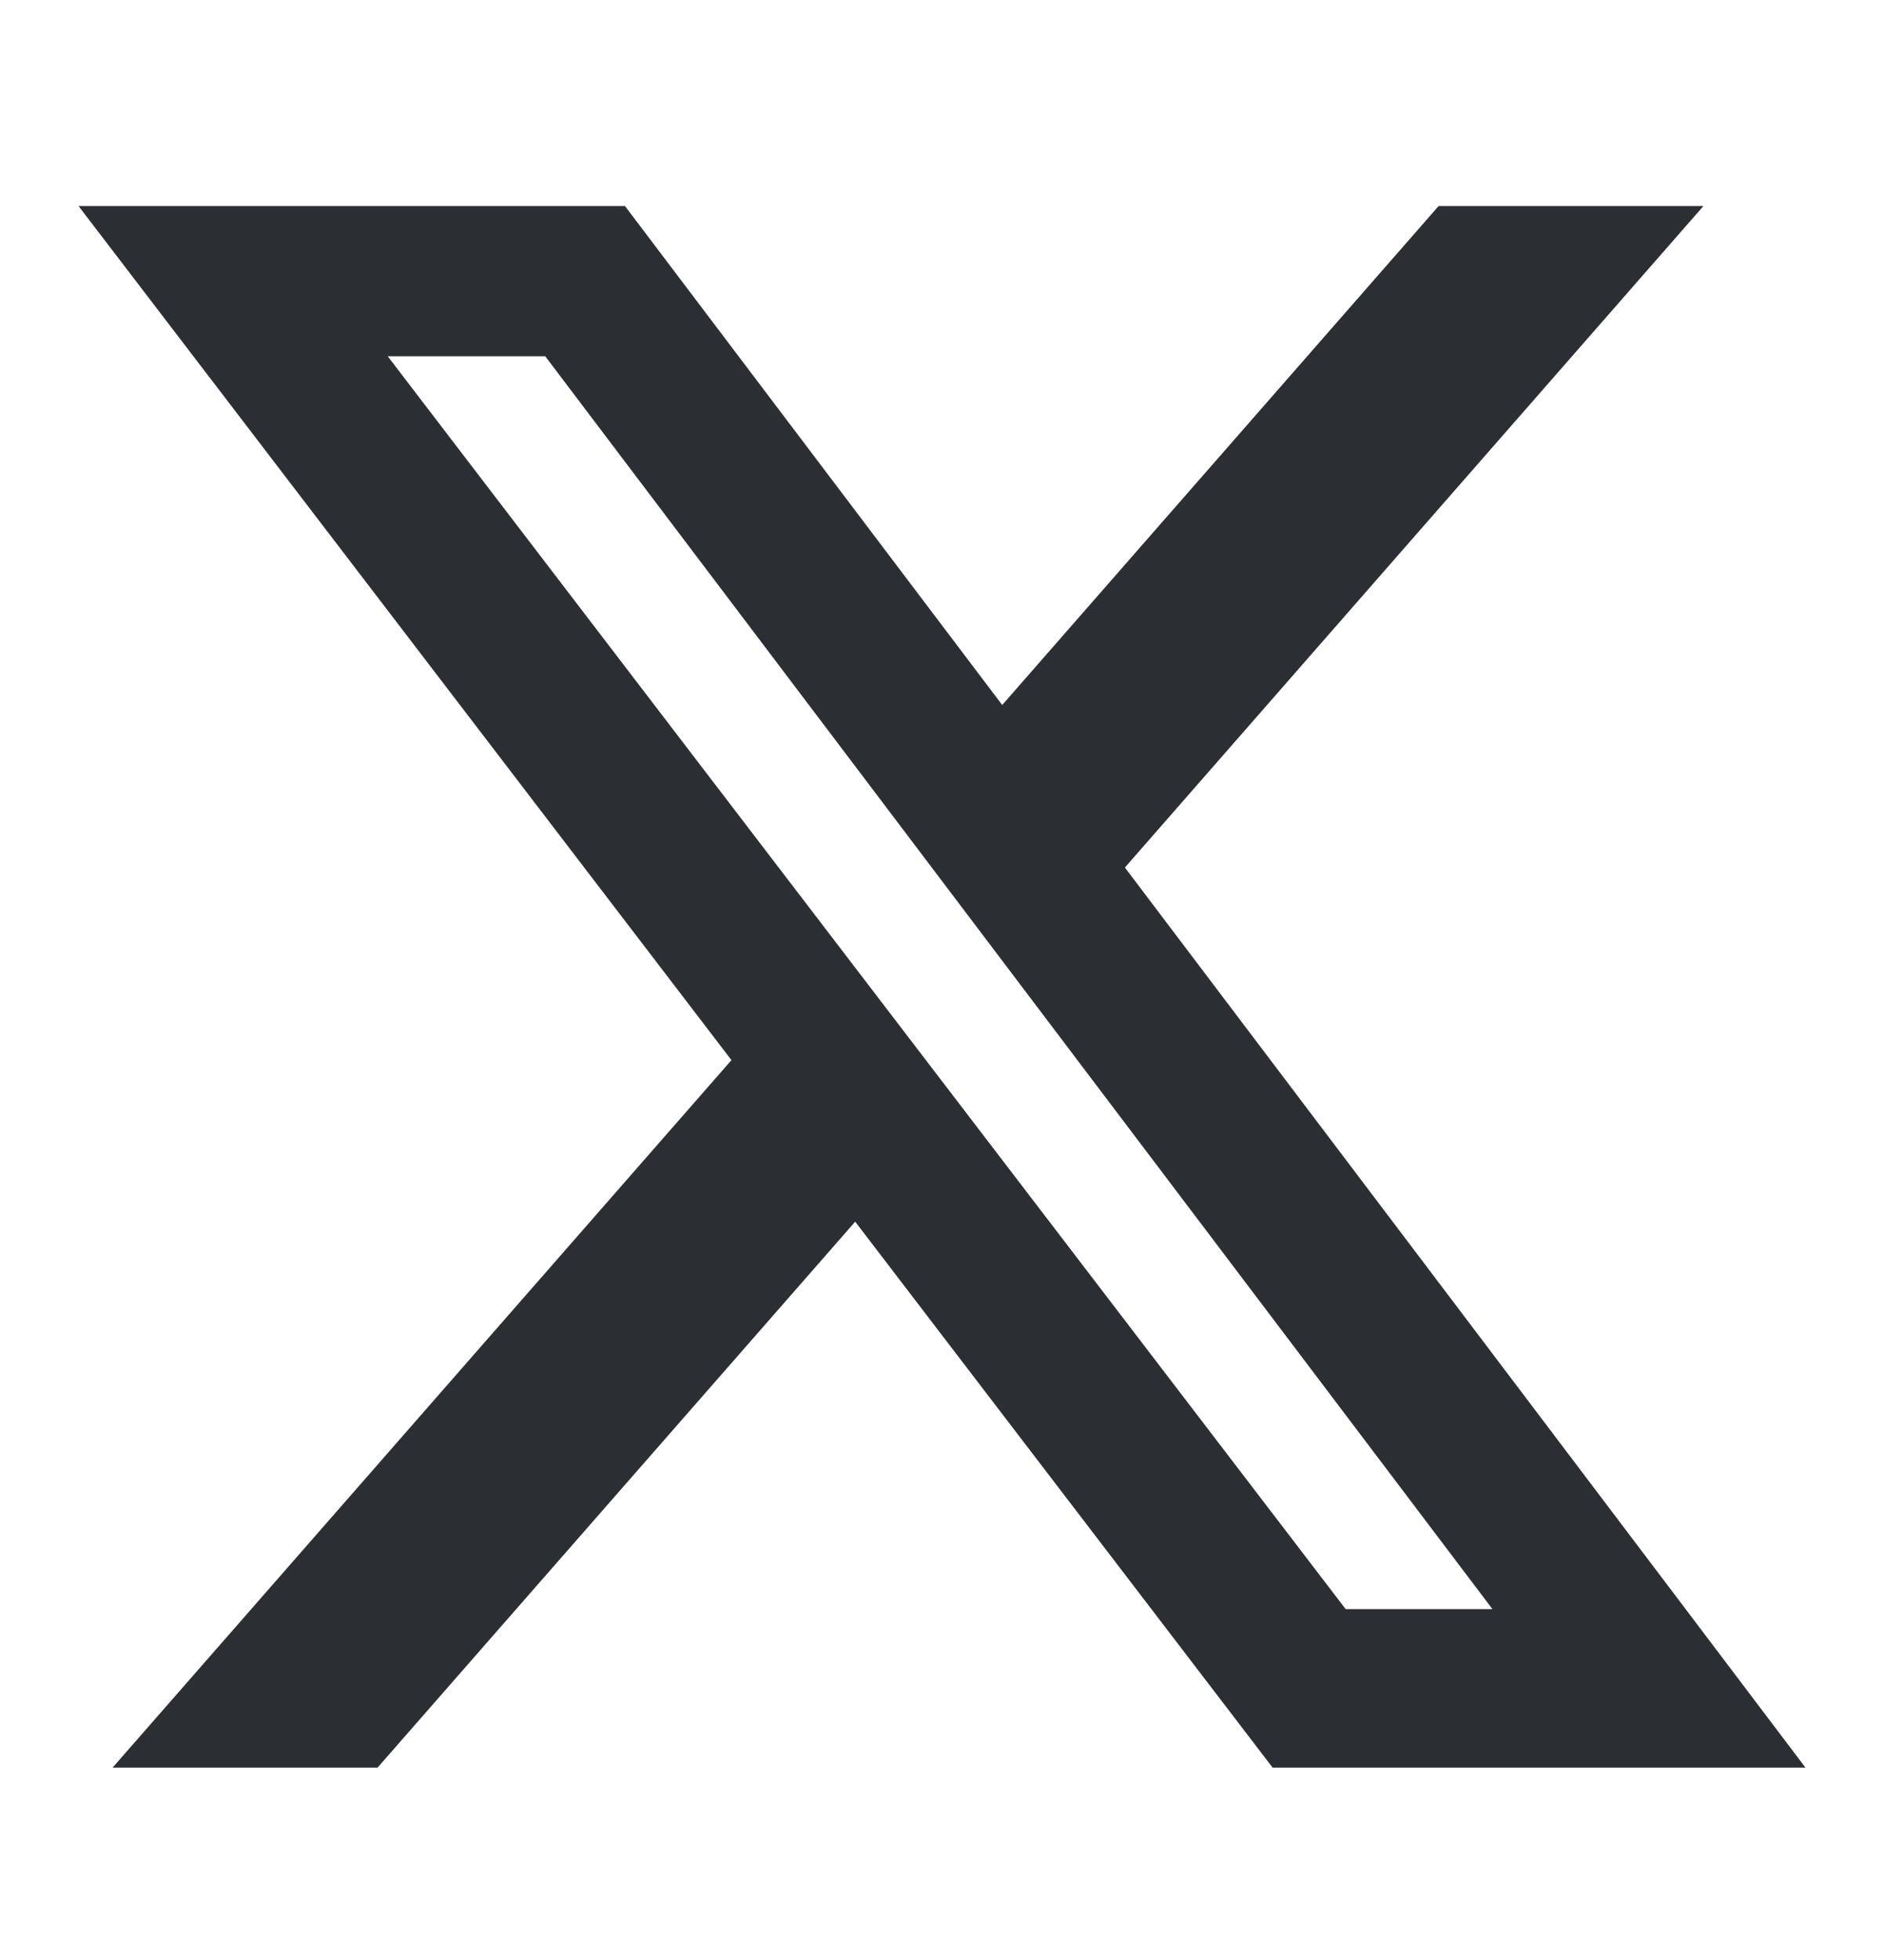 <svg width="25" height="26" viewBox="0 0 25 26" fill="none" xmlns="http://www.w3.org/2000/svg">
<path d="M19.09 2.733H22.604L14.927 11.508L23.958 23.448H16.887L11.348 16.206L5.01 23.448H1.494L9.706 14.063L1.042 2.733H8.293L13.299 9.352L19.09 2.733ZM17.856 21.345H19.804L7.235 4.726H5.145L17.856 21.345Z" fill="#2B2F34"/>
</svg>
